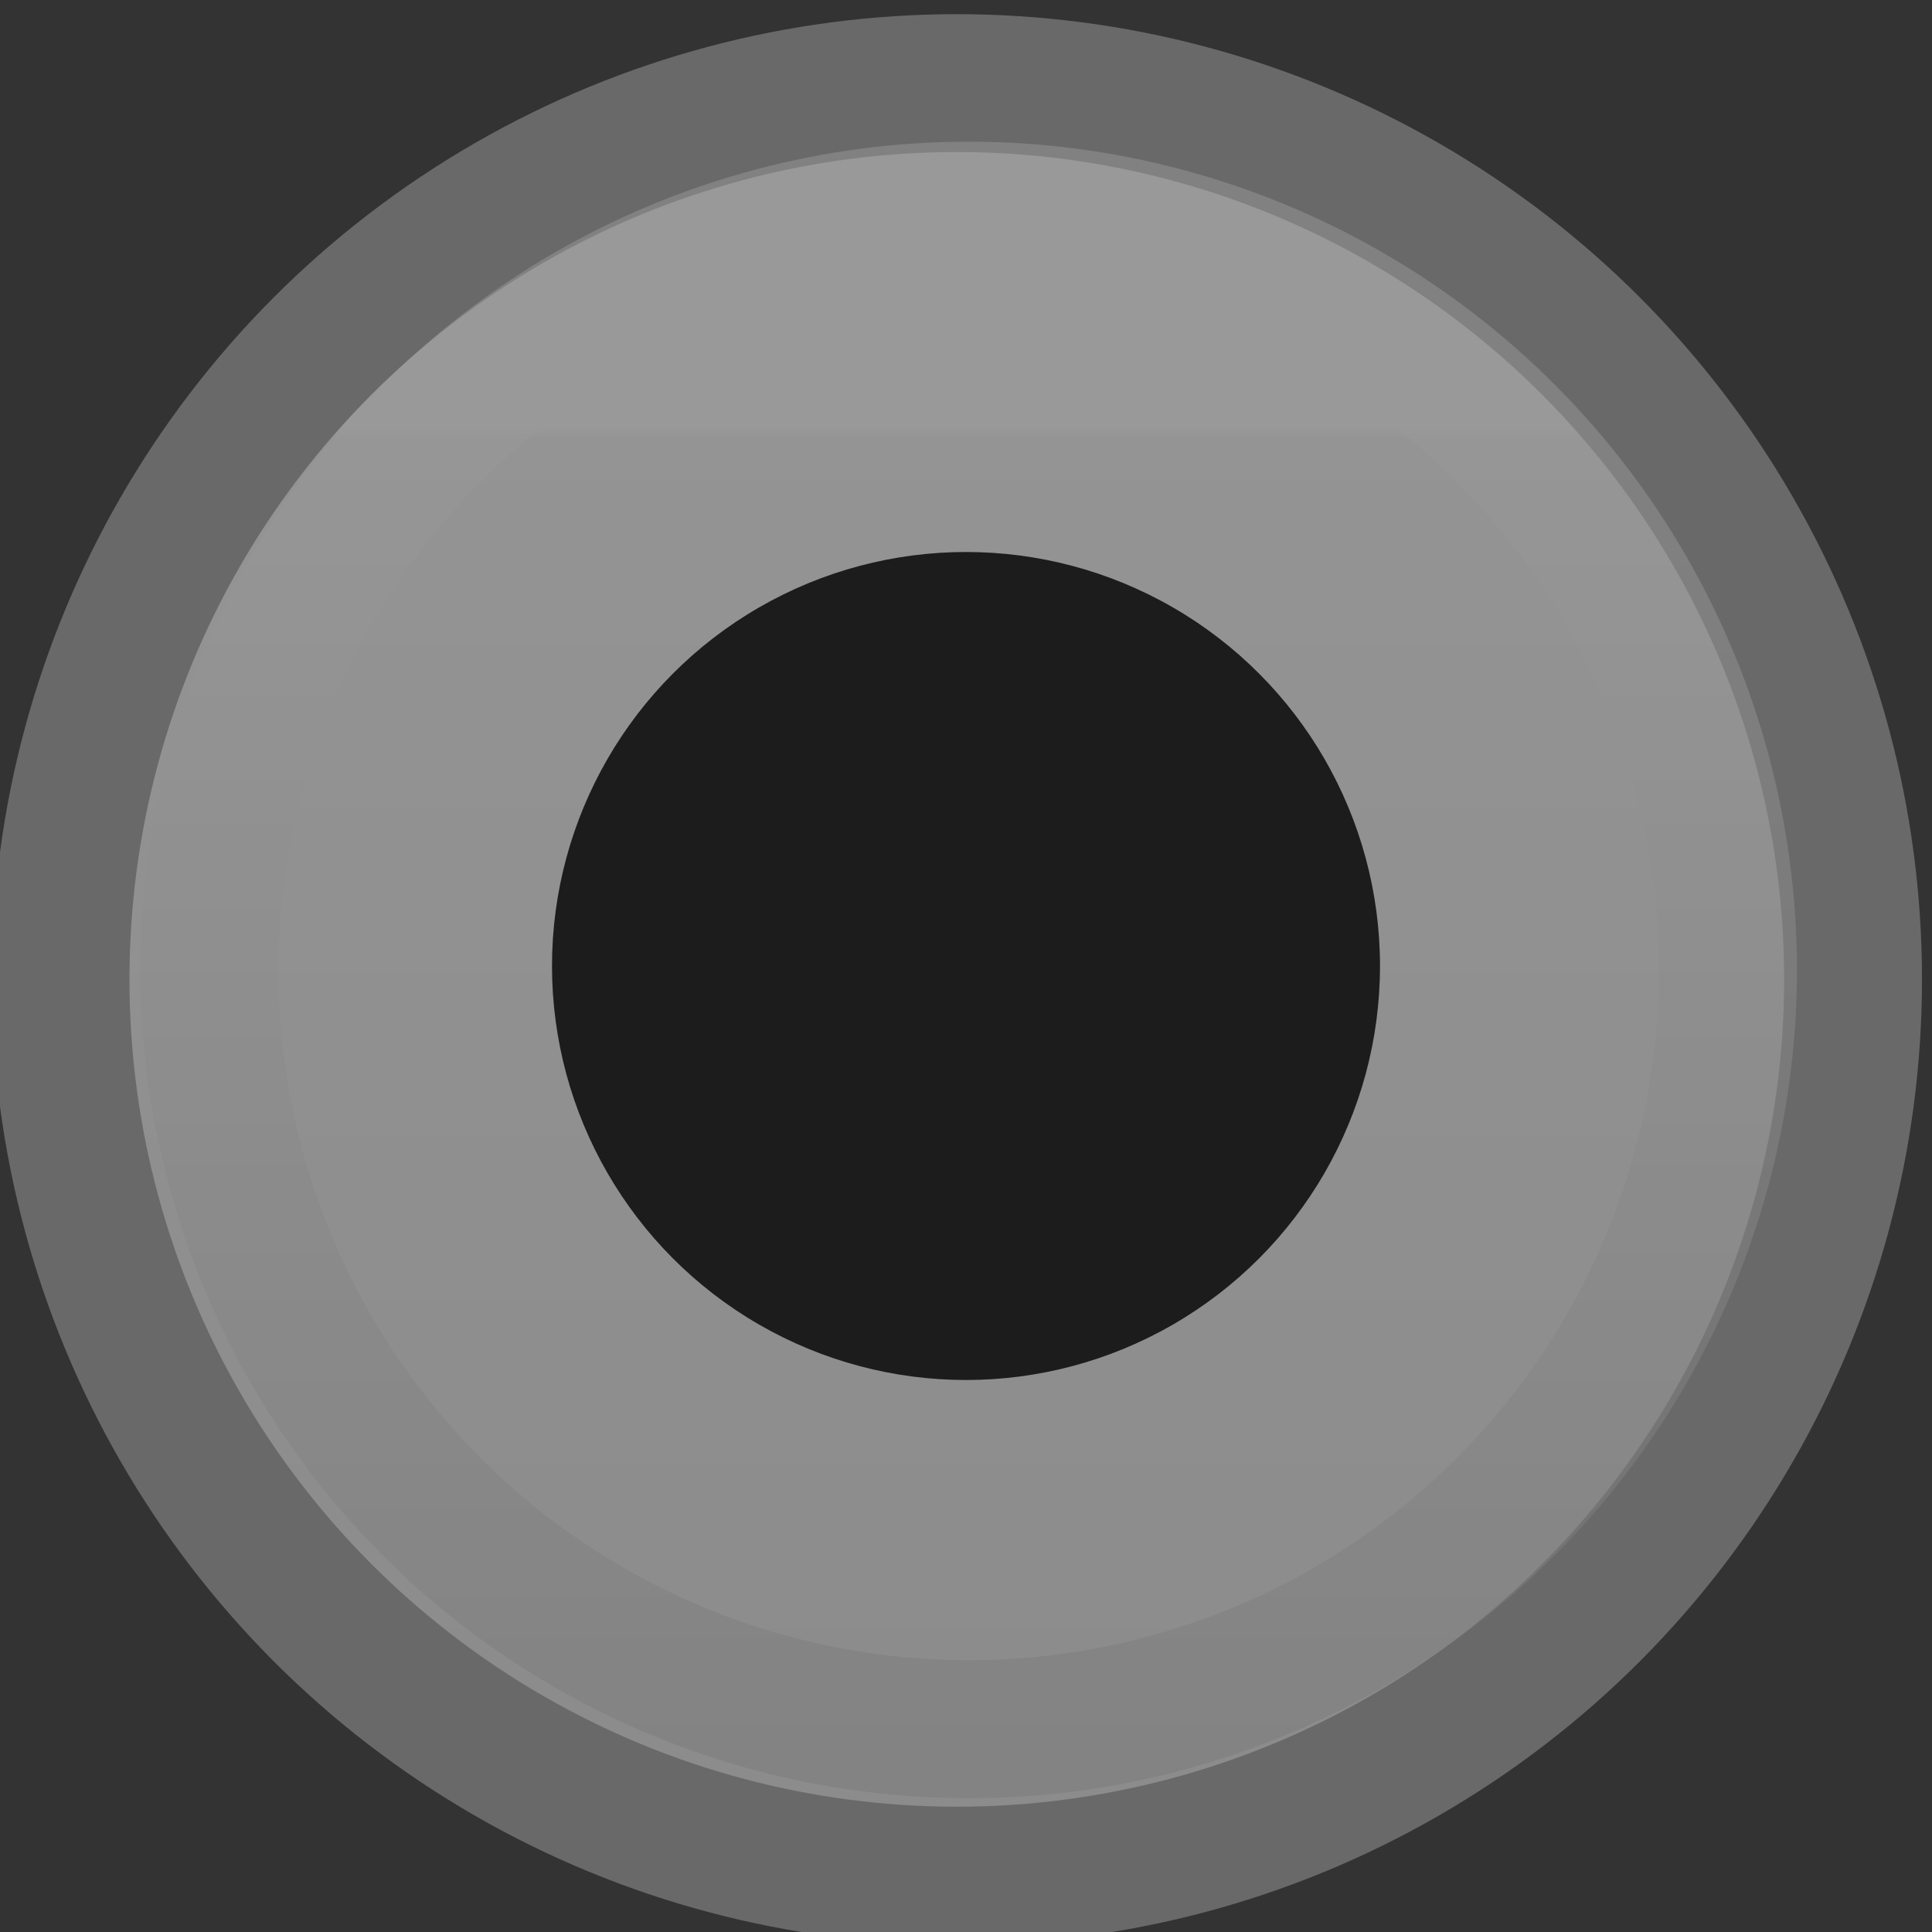 <?xml version="1.0" encoding="UTF-8" standalone="no"?>
<!-- Created with Inkscape (http://www.inkscape.org/) -->

<svg
   width="14"
   height="14"
   id="svg2"
   version="1.1"
   xmlns:xlink="http://www.w3.org/1999/xlink"
   xmlns="http://www.w3.org/2000/svg"
   xmlns:svg="http://www.w3.org/2000/svg"
   xmlns:rdf="http://www.w3.org/1999/02/22-rdf-syntax-ns#"
   xmlns:cc="http://creativecommons.org/ns#"
   xmlns:dc="http://purl.org/dc/elements/1.1/">
  <rect width="100%" height="100%" fill="#333333" stroke="none"/>
  <defs
     id="defs4">
    <linearGradient
       id="gradient_buttonlike">
      <stop
         style="stop-color:#ffffff;stop-opacity:1;"
         offset="0"
         id="stop12131" />
      <stop
         style="stop-color:#f5f5f5;stop-opacity:1;"
         offset="0.01"
         id="stop12887" />
      <stop
         style="stop-color:#e6e6e6;stop-opacity:1;"
         offset="1"
         id="stop12133" />
    </linearGradient>
    <linearGradient
       id="gradient_3Deffect">
      <stop
         style="stop-color:#c0c0c0;stop-opacity:0.996;"
         offset="0"
         id="stop12119" />
      <stop
         style="stop-color:#ffffff;stop-opacity:1"
         offset="1"
         id="stop12121" />
    </linearGradient>
    <linearGradient
       xlink:href="#gradient_buttonlike"
       id="linearGradient14297"
       gradientUnits="userSpaceOnUse"
       x1="158.038"
       y1="248.103"
       x2="158.038"
       y2="229.011" />
    <linearGradient
       xlink:href="#gradient_3Deffect"
       id="linearGradient14299"
       gradientUnits="userSpaceOnUse"
       x1="171.297"
       y1="254.785"
       x2="171.297"
       y2="229.966" />
  </defs>
  <g
     id="layer8"
     style="display:inline"
     transform="translate(-51,-161)">
    <g
       transform="translate(30,-382.362)"
       id="radio_selected_disabled"
       style="display:inline;opacity:0.5">
      <circle
         style="color:#000000;display:inline;overflow:visible;visibility:visible;fill:url(#linearGradient14297);fill-opacity:1;fill-rule:nonzero;stroke:#a0a0a0;stroke-width:2.121;stroke-linecap:square;stroke-linejoin:miter;stroke-miterlimit:4;stroke-dasharray:none;stroke-dashoffset:0;stroke-opacity:1;marker:none;enable-background:accumulate"
         id="path14291"
         transform="matrix(0.471,0,0,-0.471,-49.5,663.319)"
         cx="164.402"
         cy="239.618"
         r="13.789" />
      <circle
         transform="matrix(0.399,0,0,0.399,-37.577,454.783)"
         id="path14293"
         style="color:#000000;display:inline;overflow:visible;visibility:visible;opacity:0.5;fill:none;stroke:url(#linearGradient14299);stroke-width:2.507;stroke-linecap:square;stroke-linejoin:miter;stroke-miterlimit:4;stroke-dasharray:none;stroke-dashoffset:0;stroke-opacity:1;marker:none;enable-background:accumulate"
         cx="164.402"
         cy="239.618"
         r="13.789" />
      <circle
         transform="matrix(1.2,0,0,1.2,-162.2,270.162)"
         id="path14295"
         style="color:#000000;display:inline;overflow:visible;visibility:visible;opacity:0.98;fill:#000000;fill-opacity:1;stroke:none;stroke-width:1;marker:none;enable-background:accumulate"
         cx="158.5"
         cy="233.5"
         r="2.5" />
    </g>
  </g>
</svg>
